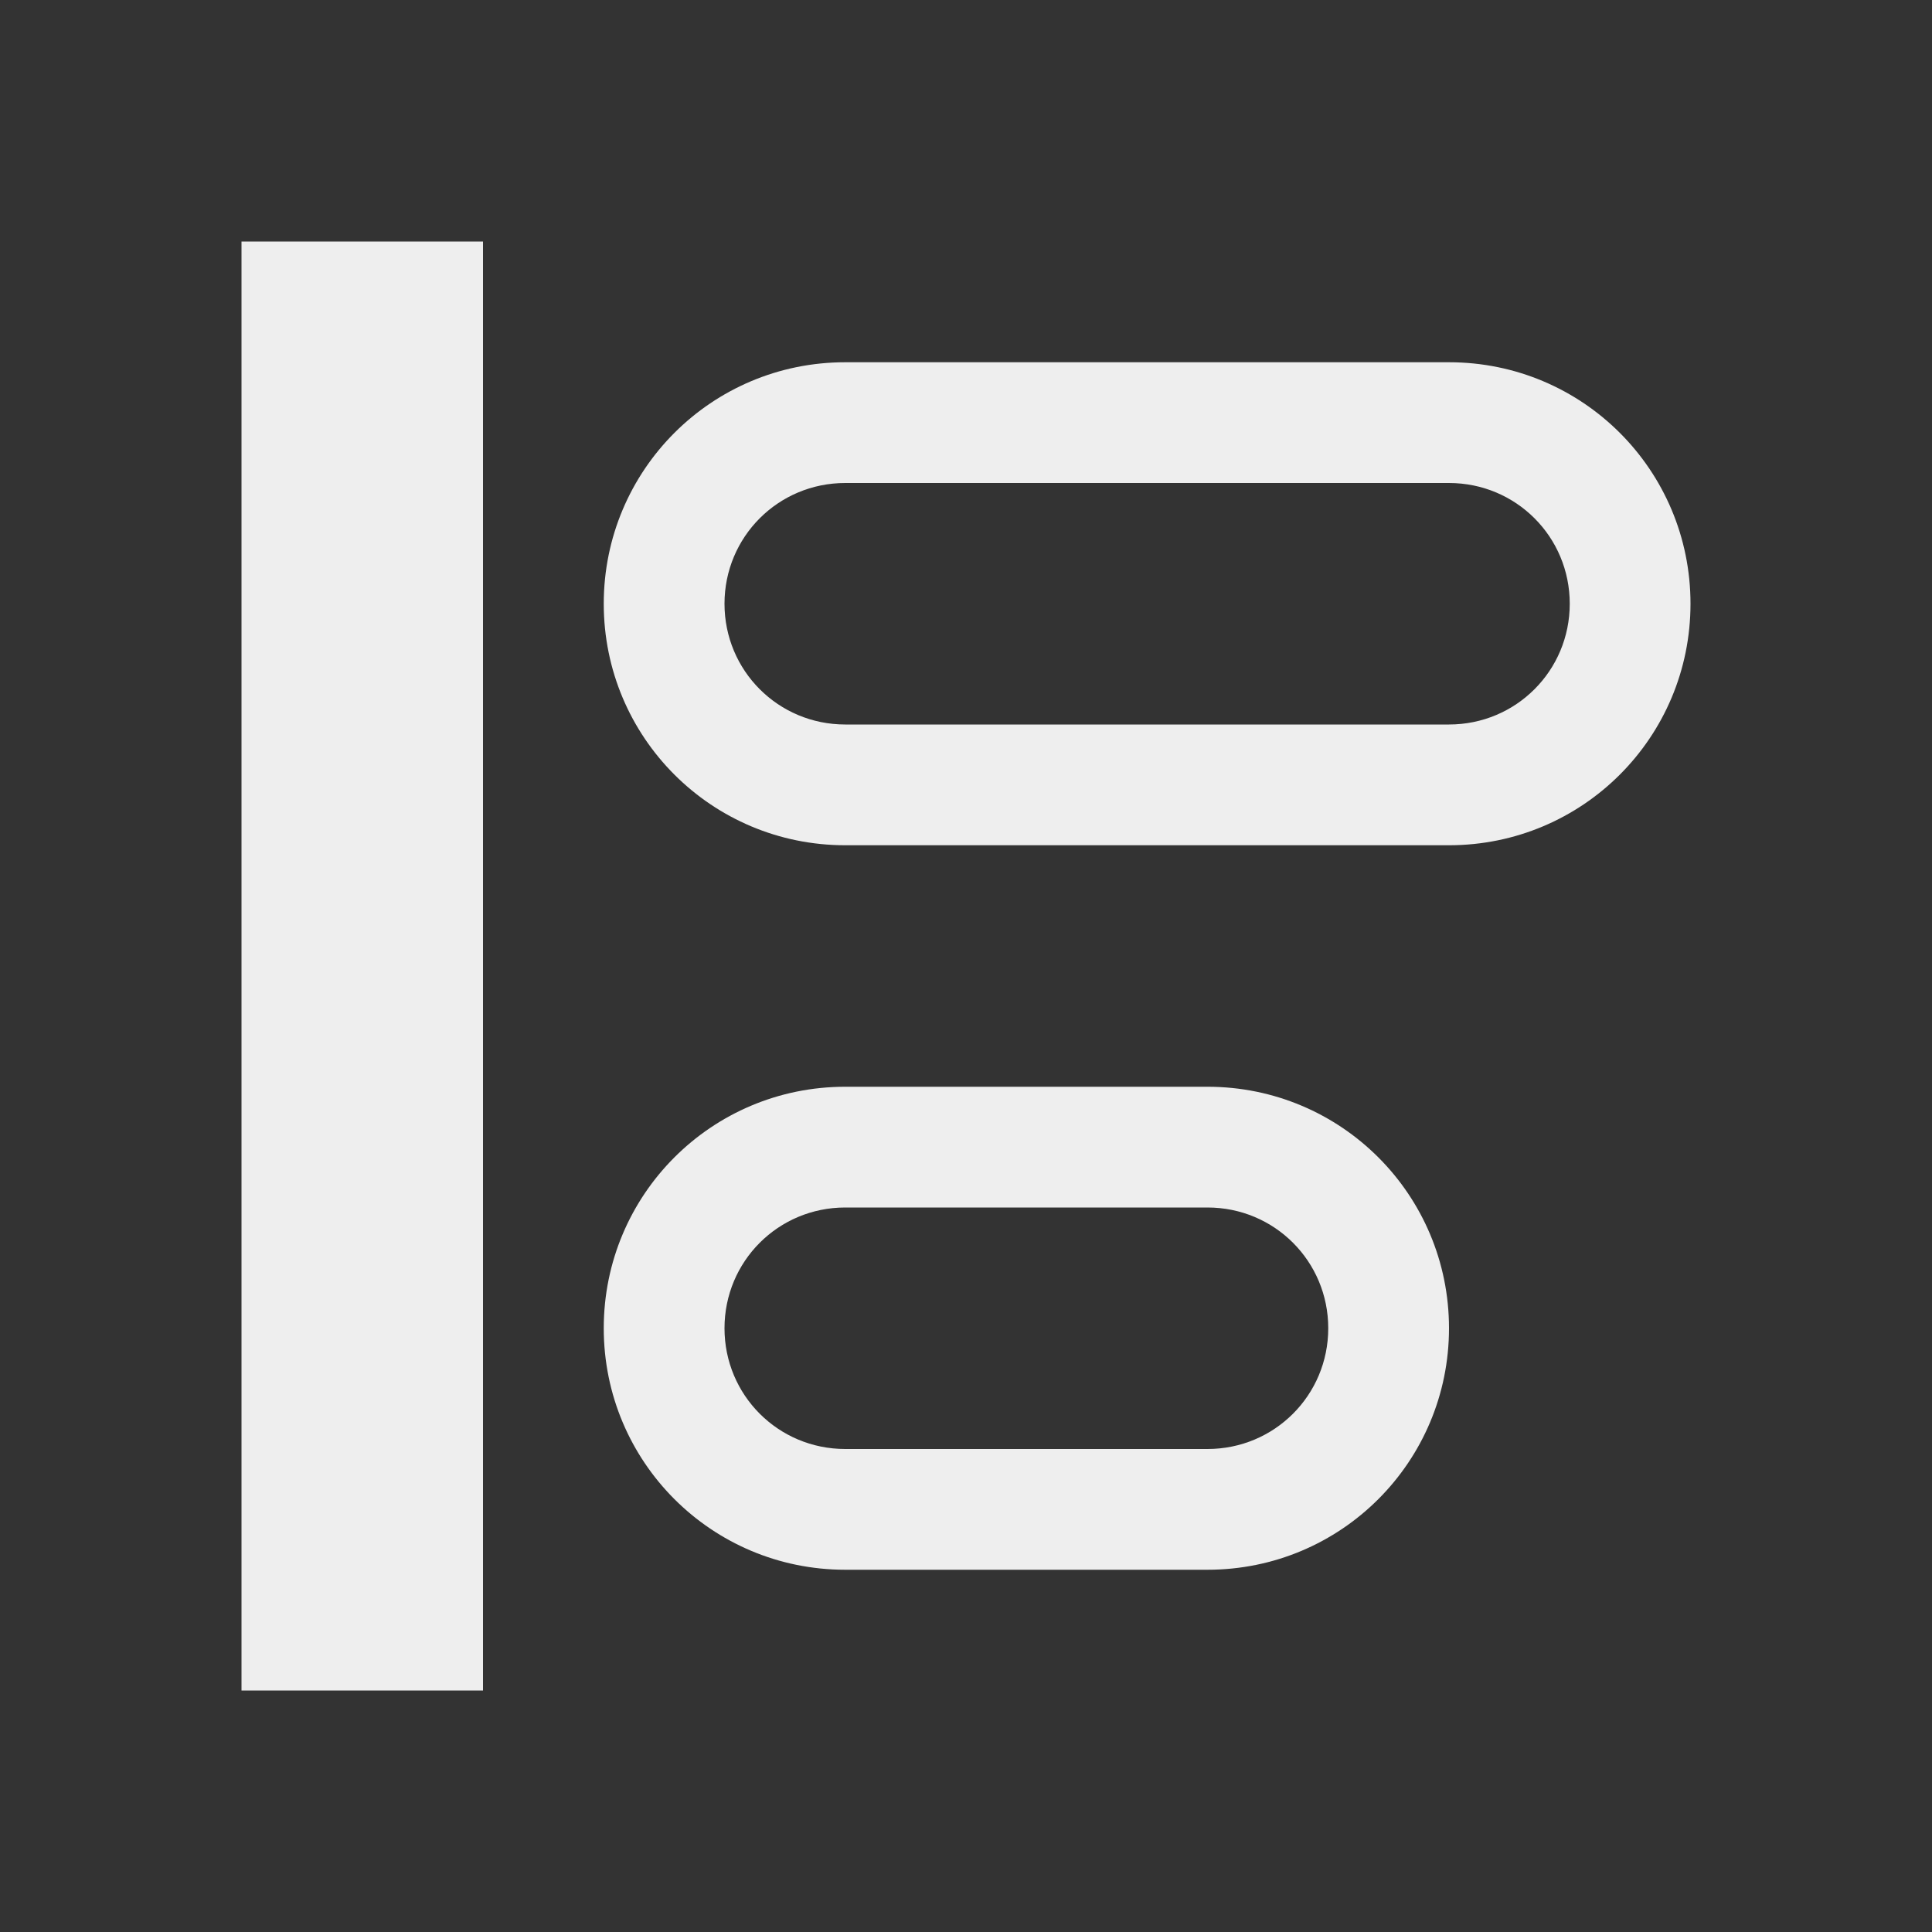 
<svg xmlns="http://www.w3.org/2000/svg" xmlns:xlink="http://www.w3.org/1999/xlink" width="24px" height="24px" viewBox="0 0 24 24" version="1.1">
<rect x="0" y="0" width="24" height="24" fill="#333333" stroke="none"/>
<g id="surface1">
<defs>
  <style id="current-color-scheme" type="text/css">
   .ColorScheme-Text { color:#eeeeee; } .ColorScheme-Highlight { color:#424242; }
  </style>
 </defs>
<path style="fill:currentColor" class="ColorScheme-Text" d="M 3 3 L 3 21 L 6 21 L 6 3 Z M 10.5 4.5 C 8.84 4.5 7.5 5.84 7.5 7.5 C 7.5 9.16 8.84 10.5 10.5 10.5 L 18 10.5 C 19.66 10.5 21 9.16 21 7.5 C 21 5.84 19.66 4.5 18 4.5 Z M 10.5 6 L 18 6 C 18.832 6 19.5 6.668 19.5 7.5 C 19.5 8.332 18.832 9 18 9 L 10.5 9 C 9.668 9 9 8.332 9 7.5 C 9 6.668 9.668 6 10.5 6 Z M 10.5 13.5 C 8.84 13.5 7.5 14.84 7.5 16.5 C 7.5 18.16 8.84 19.5 10.5 19.5 L 15 19.5 C 16.66 19.5 18 18.16 18 16.5 C 18 14.84 16.66 13.5 15 13.5 Z M 10.5 15 L 15 15 C 15.832 15 16.5 15.668 16.5 16.5 C 16.5 17.332 15.832 18 15 18 L 10.5 18 C 9.668 18 9 17.332 9 16.5 C 9 15.668 9.668 15 10.5 15 Z M 10.5 15 "/>
</g>
</svg>
